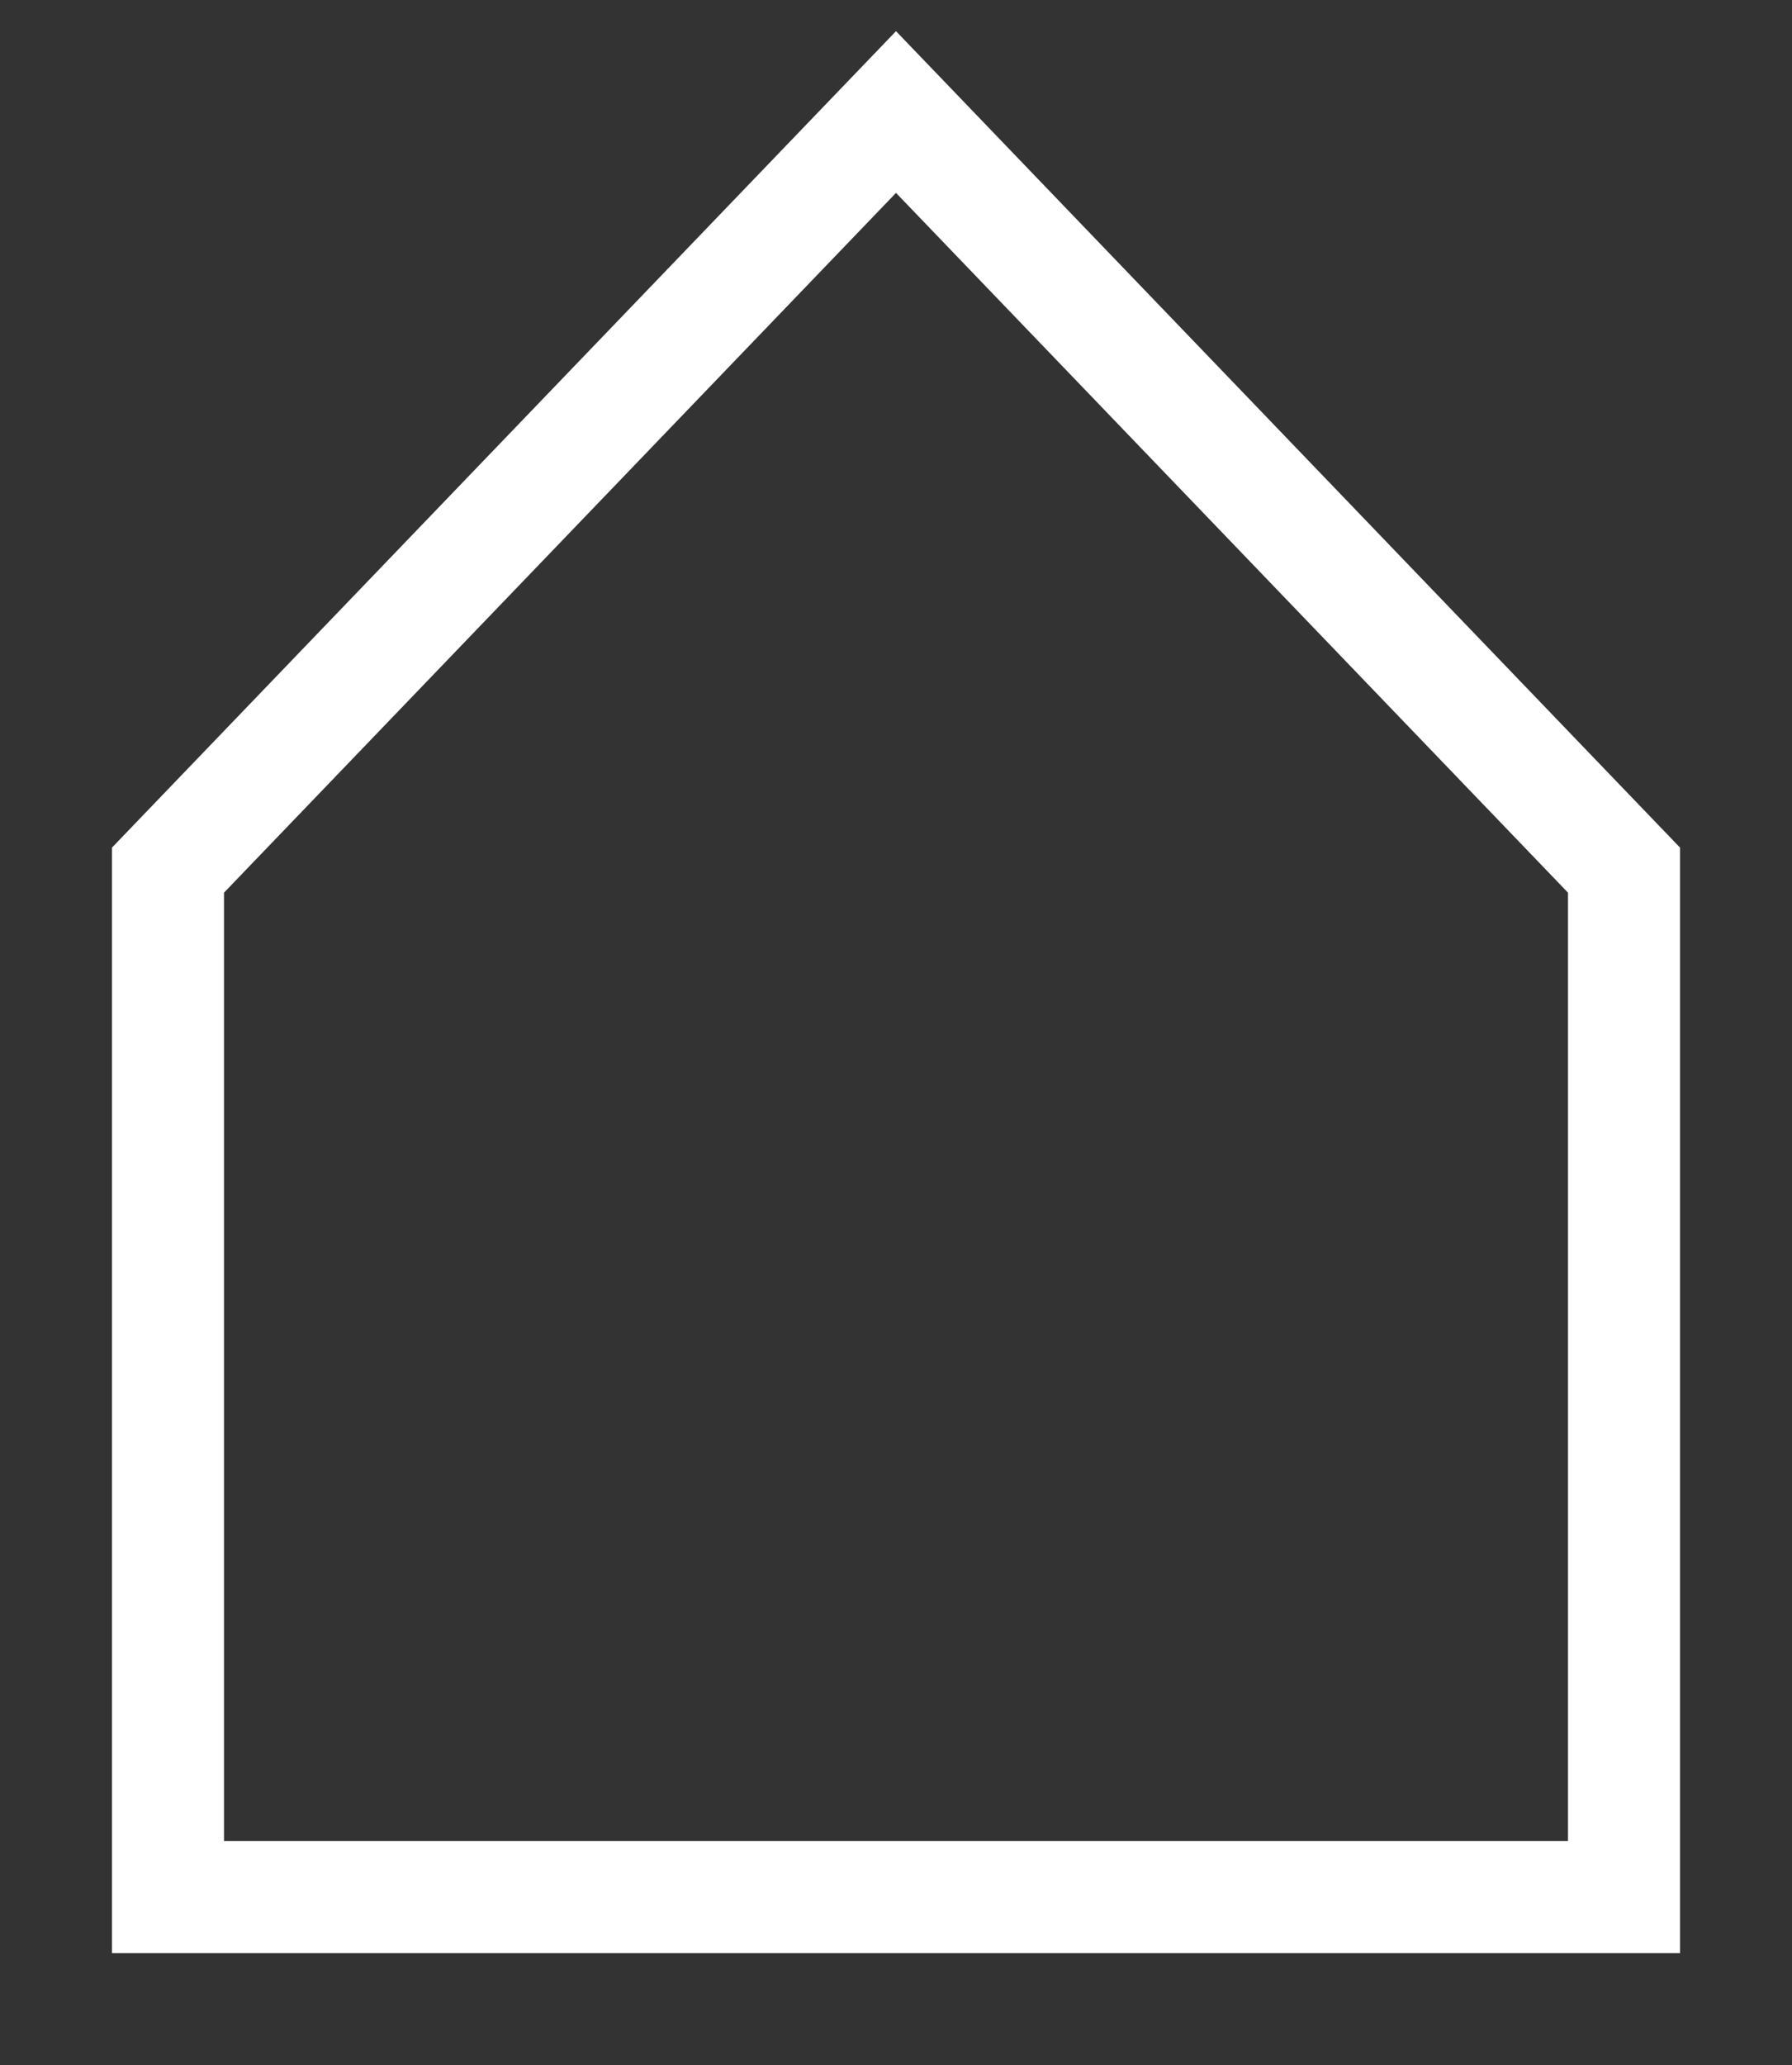 <?xml version="1.0" encoding="utf-8"?>
<!-- Generator: Adobe Illustrator 18.0.0, SVG Export Plug-In . SVG Version: 6.00 Build 0)  -->
<!DOCTYPE svg PUBLIC "-//W3C//DTD SVG 1.1//EN" "http://www.w3.org/Graphics/SVG/1.1/DTD/svg11.dtd">
<svg version="1.1" id="Layer_1" xmlns="http://www.w3.org/2000/svg" xmlns:xlink="http://www.w3.org/1999/xlink" x="0px" y="0px"
	 viewBox="0 0 48 55.3" enable-background="new 0 0 48 55.3" xml:space="preserve">
<rect x="0" y="0" width="48" height="55.3" fill="#333333" stroke="none"/>
<polygon fill="none" stroke="#FFFFFF" stroke-width="3" stroke-miterlimit="10" points="24,3 4.5,23.3 4.5,50.8 43.5,50.8 
	43.5,23.3 "/>
</svg>
